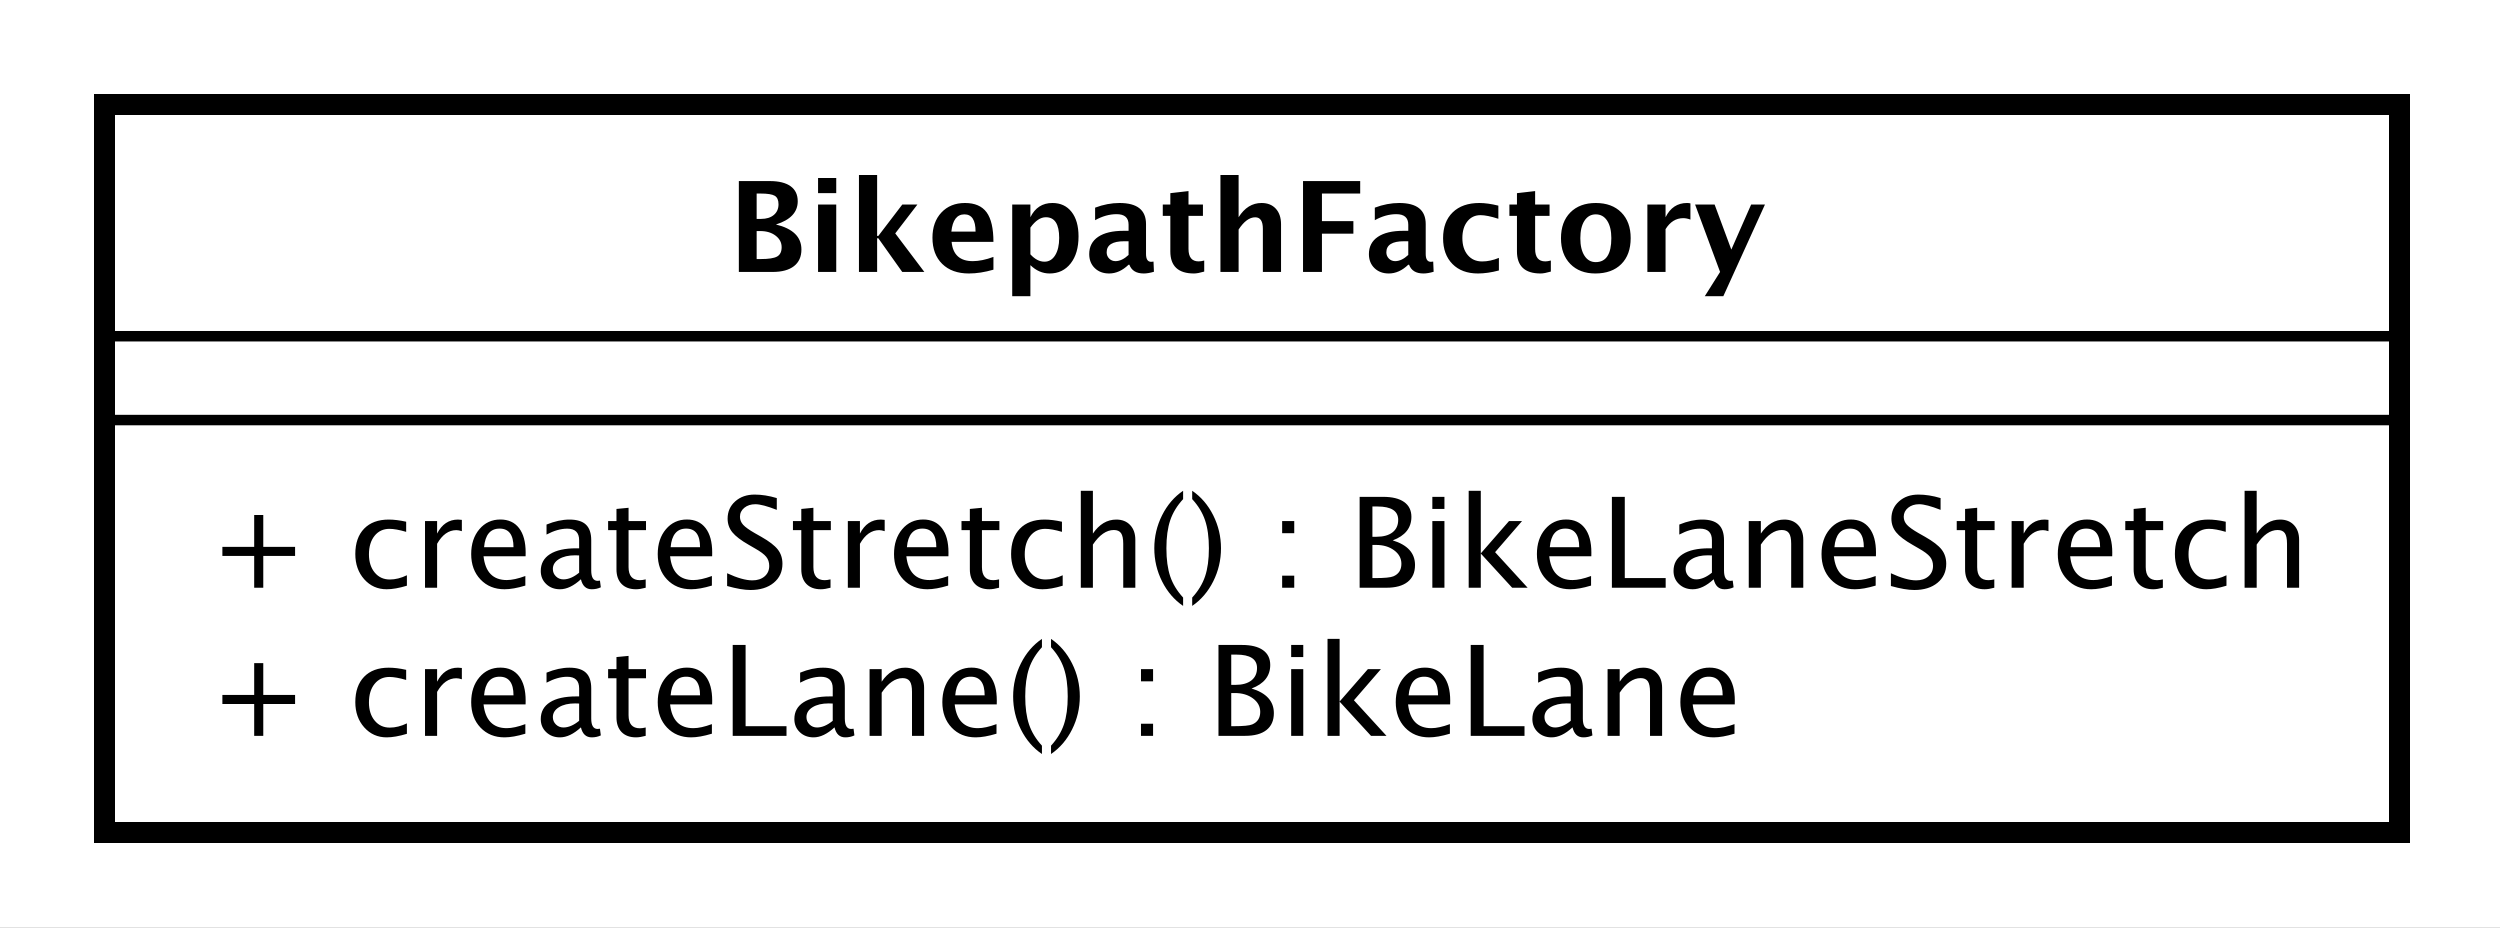 <?xml version="1.0" encoding="UTF-8"?>
<!DOCTYPE svg PUBLIC '-//W3C//DTD SVG 1.0//EN'
          'http://www.w3.org/TR/2001/REC-SVG-20010904/DTD/svg10.dtd'>
<svg xmlns:xlink="http://www.w3.org/1999/xlink" style="fill-opacity:1; color-rendering:auto; color-interpolation:auto; text-rendering:auto; stroke:black; stroke-linecap:square; stroke-miterlimit:10; shape-rendering:auto; stroke-opacity:1; fill:black; stroke-dasharray:none; font-weight:normal; stroke-width:1; font-family:&apos;Dialog&apos;; font-style:normal; stroke-linejoin:miter; font-size:12; stroke-dashoffset:0; image-rendering:auto;" width="318" height="118" xmlns="http://www.w3.org/2000/svg"
><rect width="100%" height="100%" fill="#808080" stroke="none"/><!--Generated by the Batik Graphics2D SVG Generator--><defs id="genericDefs"
  /><g
  ><defs id="defs1"
    ><clipPath clipPathUnits="userSpaceOnUse" id="clipPath1"
      ><path d="M0 0 L318 0 L318 118 L0 118 L0 0 Z"
      /></clipPath
      ><clipPath clipPathUnits="userSpaceOnUse" id="clipPath2"
      ><path d="M320 198 L558.5 198 L558.5 286.5 L320 286.5 L320 198 Z"
      /></clipPath
      ><clipPath clipPathUnits="userSpaceOnUse" id="clipPath3"
      ><path d="M-20 -70.266 L218.5 -70.266 L218.5 18.234 L-20 18.234 L-20 -70.266 Z"
      /></clipPath
      ><clipPath clipPathUnits="userSpaceOnUse" id="clipPath4"
      ><path d="M-20 -56.133 L218.5 -56.133 L218.5 32.367 L-20 32.367 L-20 -56.133 Z"
      /></clipPath
      ><clipPath clipPathUnits="userSpaceOnUse" id="clipPath5"
      ><path d="M-69.5 -26 L169 -26 L169 62.5 L-69.5 62.5 L-69.5 -26 Z"
      /></clipPath
    ></defs
    ><g style="fill:white; stroke:white;"
    ><rect x="0" y="0" width="318" style="clip-path:url(#clipPath1); stroke:none;" height="118"
      /><rect x="330" y="208" transform="scale(1.333,1.333) translate(-320,-198)" width="219" style="clip-path:url(#clipPath2); text-rendering:geometricPrecision; shape-rendering:crispEdges; stroke:none; stroke-width:2;" height="69.398"
    /></g
    ><g style="text-rendering:geometricPrecision; stroke-width:2; shape-rendering:crispEdges;" transform="scale(1.333,1.333) translate(-320,-198)"
    ><rect x="330" y="208" width="219" style="fill:none; clip-path:url(#clipPath2);" height="69.398"
    /></g
    ><g style="text-rendering:optimizeLegibility; stroke-width:2; font-family:sans-serif;" transform="matrix(1.333,0,0,1.333,-426.667,-264) translate(340,268.266)"
    ><path d="M4.336 0 L4.336 -3.035 L1.301 -3.035 L1.301 -3.902 L4.336 -3.902 L4.336 -6.938 L5.203 -6.938 L5.203 -3.902 L8.238 -3.902 L8.238 -3.035 L5.203 -3.035 L5.203 0 ZM16.975 0.146 Q15.685 0.146 14.836 -0.809 Q13.986 -1.764 13.986 -3.217 Q13.986 -4.769 14.827 -5.637 Q15.668 -6.504 17.174 -6.504 Q17.918 -6.504 18.838 -6.299 L18.838 -5.332 Q17.859 -5.619 17.244 -5.619 Q16.359 -5.619 15.823 -4.954 Q15.287 -4.289 15.287 -3.182 Q15.287 -2.109 15.838 -1.447 Q16.389 -0.785 17.279 -0.785 Q18.07 -0.785 18.908 -1.19 L18.908 -0.193 Q17.789 0.146 16.975 0.146 ZM20.637 0 L20.637 -6.363 L21.791 -6.363 L21.791 -5.168 Q22.477 -6.504 23.783 -6.504 Q23.959 -6.504 24.152 -6.475 L24.152 -5.396 Q23.854 -5.496 23.625 -5.496 Q22.529 -5.496 21.791 -4.195 L21.791 0 ZM30.211 -0.205 Q29.051 0.146 28.225 0.146 Q26.818 0.146 25.931 -0.788 Q25.043 -1.723 25.043 -3.211 Q25.043 -4.658 25.825 -5.584 Q26.607 -6.51 27.826 -6.51 Q28.98 -6.51 29.61 -5.689 Q30.24 -4.869 30.24 -3.357 L30.234 -3 L26.221 -3 Q26.473 -0.732 28.441 -0.732 Q29.162 -0.732 30.211 -1.119 ZM26.273 -3.867 L29.08 -3.867 Q29.08 -5.643 27.756 -5.643 Q26.426 -5.643 26.273 -3.867 ZM35.514 -0.809 Q34.477 0.146 33.516 0.146 Q32.725 0.146 32.203 -0.349 Q31.682 -0.844 31.682 -1.6 Q31.682 -2.643 32.558 -3.202 Q33.434 -3.762 35.068 -3.762 L35.344 -3.762 L35.344 -4.529 Q35.344 -5.637 34.207 -5.637 Q33.293 -5.637 32.232 -5.074 L32.232 -6.029 Q33.398 -6.504 34.418 -6.504 Q35.484 -6.504 35.991 -6.023 Q36.498 -5.543 36.498 -4.529 L36.498 -1.647 Q36.498 -0.656 37.107 -0.656 Q37.184 -0.656 37.33 -0.68 L37.412 -0.041 Q37.02 0.146 36.545 0.146 Q35.736 0.146 35.514 -0.809 ZM35.344 -1.435 L35.344 -3.082 L34.957 -3.094 Q34.008 -3.094 33.422 -2.733 Q32.836 -2.373 32.836 -1.787 Q32.836 -1.371 33.129 -1.084 Q33.422 -0.797 33.844 -0.797 Q34.565 -0.797 35.344 -1.435 ZM40.77 0.146 Q39.891 0.146 39.398 -0.357 Q38.906 -0.861 38.906 -1.758 L38.906 -5.496 L38.109 -5.496 L38.109 -6.363 L38.906 -6.363 L38.906 -7.518 L40.06 -7.629 L40.06 -6.363 L41.725 -6.363 L41.725 -5.496 L40.06 -5.496 L40.06 -1.969 Q40.06 -0.721 41.139 -0.721 Q41.367 -0.721 41.695 -0.797 L41.695 0 Q41.162 0.146 40.77 0.146 ZM48.012 -0.205 Q46.852 0.146 46.025 0.146 Q44.619 0.146 43.731 -0.788 Q42.844 -1.723 42.844 -3.211 Q42.844 -4.658 43.626 -5.584 Q44.408 -6.51 45.627 -6.51 Q46.781 -6.51 47.411 -5.689 Q48.041 -4.869 48.041 -3.357 L48.035 -3 L44.022 -3 Q44.273 -0.732 46.242 -0.732 Q46.963 -0.732 48.012 -1.119 ZM44.074 -3.867 L46.881 -3.867 Q46.881 -5.643 45.557 -5.643 Q44.227 -5.643 44.074 -3.867 ZM49.998 0 L49.998 -8.672 L51.228 -8.672 L51.228 -0.92 L55.131 -0.92 L55.131 0 ZM59.713 -0.809 Q58.676 0.146 57.715 0.146 Q56.924 0.146 56.402 -0.349 Q55.881 -0.844 55.881 -1.6 Q55.881 -2.643 56.757 -3.202 Q57.633 -3.762 59.268 -3.762 L59.543 -3.762 L59.543 -4.529 Q59.543 -5.637 58.406 -5.637 Q57.492 -5.637 56.432 -5.074 L56.432 -6.029 Q57.598 -6.504 58.617 -6.504 Q59.684 -6.504 60.19 -6.023 Q60.697 -5.543 60.697 -4.529 L60.697 -1.647 Q60.697 -0.656 61.307 -0.656 Q61.383 -0.656 61.529 -0.68 L61.611 -0.041 Q61.219 0.146 60.744 0.146 Q59.935 0.146 59.713 -0.809 ZM59.543 -1.435 L59.543 -3.082 L59.156 -3.094 Q58.207 -3.094 57.621 -2.733 Q57.035 -2.373 57.035 -1.787 Q57.035 -1.371 57.328 -1.084 Q57.621 -0.797 58.043 -0.797 Q58.764 -0.797 59.543 -1.435 ZM63.059 0 L63.059 -6.363 L64.213 -6.363 L64.213 -5.168 Q65.127 -6.504 66.451 -6.504 Q67.277 -6.504 67.769 -5.979 Q68.262 -5.455 68.262 -4.57 L68.262 0 L67.107 0 L67.107 -4.195 Q67.107 -4.904 66.899 -5.206 Q66.691 -5.508 66.211 -5.508 Q65.15 -5.508 64.213 -4.119 L64.213 0 ZM75.17 -0.205 Q74.01 0.146 73.184 0.146 Q71.777 0.146 70.89 -0.788 Q70.002 -1.723 70.002 -3.211 Q70.002 -4.658 70.784 -5.584 Q71.566 -6.51 72.785 -6.51 Q73.939 -6.51 74.569 -5.689 Q75.199 -4.869 75.199 -3.357 L75.193 -3 L71.18 -3 Q71.432 -0.732 73.4 -0.732 Q74.121 -0.732 75.17 -1.119 ZM71.232 -3.867 L74.039 -3.867 Q74.039 -5.643 72.715 -5.643 Q71.385 -5.643 71.232 -3.867 ZM79.506 0.938 L79.506 1.734 Q78.24 0.873 77.499 -0.606 Q76.758 -2.086 76.758 -3.762 Q76.758 -5.432 77.499 -6.911 Q78.24 -8.391 79.506 -9.252 L79.506 -8.455 Q78.644 -7.518 78.278 -6.439 Q77.912 -5.361 77.912 -3.762 Q77.912 -2.156 78.278 -1.078 Q78.644 0 79.506 0.938 ZM80.373 0.938 L80.373 1.734 Q81.639 0.873 82.38 -0.606 Q83.121 -2.086 83.121 -3.762 Q83.121 -5.432 82.38 -6.911 Q81.639 -8.391 80.373 -9.252 L80.373 -8.455 Q81.234 -7.518 81.601 -6.439 Q81.967 -5.361 81.967 -3.762 Q81.967 -2.156 81.601 -1.078 Q81.234 0 80.373 0.938 ZM88.957 0 L88.957 -1.154 L90.111 -1.154 L90.111 0 ZM88.957 -5.203 L88.957 -6.363 L90.111 -6.363 L90.111 -5.203 ZM96.352 0 L96.352 -8.672 L98.602 -8.672 Q99.902 -8.672 100.597 -8.18 Q101.291 -7.688 101.291 -6.762 Q101.291 -5.186 99.51 -4.518 Q101.637 -3.867 101.637 -2.168 Q101.637 -1.113 100.934 -0.557 Q100.231 0 98.906 0 ZM97.57 -0.92 L97.822 -0.92 Q99.176 -0.92 99.574 -1.09 Q100.336 -1.412 100.336 -2.285 Q100.336 -3.059 99.644 -3.571 Q98.953 -4.084 97.916 -4.084 L97.57 -4.084 ZM97.57 -4.863 L97.963 -4.863 Q98.947 -4.863 99.489 -5.285 Q100.031 -5.707 100.031 -6.475 Q100.031 -7.752 98.051 -7.752 L97.57 -7.752 ZM103.289 0 L103.289 -6.363 L104.443 -6.363 L104.443 0 ZM103.289 -7.518 L103.289 -8.672 L104.443 -8.672 L104.443 -7.518 ZM106.758 0 L106.758 -9.252 L107.912 -9.252 L107.912 -3.275 L110.607 -6.363 L111.85 -6.363 L109.277 -3.393 L112.383 0 L110.906 0 L107.912 -3.264 L107.912 0 ZM118.436 -0.205 Q117.275 0.146 116.449 0.146 Q115.043 0.146 114.155 -0.788 Q113.268 -1.723 113.268 -3.211 Q113.268 -4.658 114.05 -5.584 Q114.832 -6.51 116.051 -6.51 Q117.205 -6.51 117.835 -5.689 Q118.465 -4.869 118.465 -3.357 L118.459 -3 L114.445 -3 Q114.697 -0.732 116.666 -0.732 Q117.387 -0.732 118.436 -1.119 ZM114.498 -3.867 L117.305 -3.867 Q117.305 -5.643 115.981 -5.643 Q114.65 -5.643 114.498 -3.867 ZM120.422 0 L120.422 -8.672 L121.652 -8.672 L121.652 -0.92 L125.555 -0.92 L125.555 0 ZM130.137 -0.809 Q129.1 0.146 128.139 0.146 Q127.348 0.146 126.826 -0.349 Q126.305 -0.844 126.305 -1.6 Q126.305 -2.643 127.181 -3.202 Q128.057 -3.762 129.691 -3.762 L129.967 -3.762 L129.967 -4.529 Q129.967 -5.637 128.83 -5.637 Q127.916 -5.637 126.856 -5.074 L126.856 -6.029 Q128.022 -6.504 129.041 -6.504 Q130.107 -6.504 130.614 -6.023 Q131.121 -5.543 131.121 -4.529 L131.121 -1.647 Q131.121 -0.656 131.731 -0.656 Q131.807 -0.656 131.953 -0.68 L132.035 -0.041 Q131.643 0.146 131.168 0.146 Q130.359 0.146 130.137 -0.809 ZM129.967 -1.435 L129.967 -3.082 L129.58 -3.094 Q128.631 -3.094 128.045 -2.733 Q127.459 -2.373 127.459 -1.787 Q127.459 -1.371 127.752 -1.084 Q128.045 -0.797 128.467 -0.797 Q129.188 -0.797 129.967 -1.435 ZM133.482 0 L133.482 -6.363 L134.637 -6.363 L134.637 -5.168 Q135.551 -6.504 136.875 -6.504 Q137.701 -6.504 138.193 -5.979 Q138.685 -5.455 138.685 -4.57 L138.685 0 L137.531 0 L137.531 -4.195 Q137.531 -4.904 137.323 -5.206 Q137.115 -5.508 136.635 -5.508 Q135.574 -5.508 134.637 -4.119 L134.637 0 ZM145.594 -0.205 Q144.434 0.146 143.607 0.146 Q142.201 0.146 141.314 -0.788 Q140.426 -1.723 140.426 -3.211 Q140.426 -4.658 141.208 -5.584 Q141.99 -6.51 143.209 -6.51 Q144.363 -6.51 144.993 -5.689 Q145.623 -4.869 145.623 -3.357 L145.617 -3 L141.603 -3 Q141.856 -0.732 143.824 -0.732 Q144.545 -0.732 145.594 -1.119 ZM141.656 -3.867 L144.463 -3.867 Q144.463 -5.643 143.139 -5.643 Q141.809 -5.643 141.656 -3.867 Z" style="stroke:none; clip-path:url(#clipPath3);"
    /></g
    ><g style="text-rendering:optimizeLegibility; stroke-width:2; font-family:sans-serif;" transform="matrix(1.333,0,0,1.333,-426.667,-264) translate(340,254.133)"
    ><path d="M4.336 0 L4.336 -3.035 L1.301 -3.035 L1.301 -3.902 L4.336 -3.902 L4.336 -6.938 L5.203 -6.938 L5.203 -3.902 L8.238 -3.902 L8.238 -3.035 L5.203 -3.035 L5.203 0 ZM16.975 0.146 Q15.685 0.146 14.836 -0.809 Q13.986 -1.764 13.986 -3.217 Q13.986 -4.769 14.827 -5.637 Q15.668 -6.504 17.174 -6.504 Q17.918 -6.504 18.838 -6.299 L18.838 -5.332 Q17.859 -5.619 17.244 -5.619 Q16.359 -5.619 15.823 -4.954 Q15.287 -4.289 15.287 -3.182 Q15.287 -2.109 15.838 -1.447 Q16.389 -0.785 17.279 -0.785 Q18.07 -0.785 18.908 -1.19 L18.908 -0.193 Q17.789 0.146 16.975 0.146 ZM20.637 0 L20.637 -6.363 L21.791 -6.363 L21.791 -5.168 Q22.477 -6.504 23.783 -6.504 Q23.959 -6.504 24.152 -6.475 L24.152 -5.396 Q23.854 -5.496 23.625 -5.496 Q22.529 -5.496 21.791 -4.195 L21.791 0 ZM30.211 -0.205 Q29.051 0.146 28.225 0.146 Q26.818 0.146 25.931 -0.788 Q25.043 -1.723 25.043 -3.211 Q25.043 -4.658 25.825 -5.584 Q26.607 -6.51 27.826 -6.51 Q28.98 -6.51 29.61 -5.689 Q30.24 -4.869 30.24 -3.357 L30.234 -3 L26.221 -3 Q26.473 -0.732 28.441 -0.732 Q29.162 -0.732 30.211 -1.119 ZM26.273 -3.867 L29.08 -3.867 Q29.08 -5.643 27.756 -5.643 Q26.426 -5.643 26.273 -3.867 ZM35.514 -0.809 Q34.477 0.146 33.516 0.146 Q32.725 0.146 32.203 -0.349 Q31.682 -0.844 31.682 -1.6 Q31.682 -2.643 32.558 -3.202 Q33.434 -3.762 35.068 -3.762 L35.344 -3.762 L35.344 -4.529 Q35.344 -5.637 34.207 -5.637 Q33.293 -5.637 32.232 -5.074 L32.232 -6.029 Q33.398 -6.504 34.418 -6.504 Q35.484 -6.504 35.991 -6.023 Q36.498 -5.543 36.498 -4.529 L36.498 -1.647 Q36.498 -0.656 37.107 -0.656 Q37.184 -0.656 37.33 -0.68 L37.412 -0.041 Q37.02 0.146 36.545 0.146 Q35.736 0.146 35.514 -0.809 ZM35.344 -1.435 L35.344 -3.082 L34.957 -3.094 Q34.008 -3.094 33.422 -2.733 Q32.836 -2.373 32.836 -1.787 Q32.836 -1.371 33.129 -1.084 Q33.422 -0.797 33.844 -0.797 Q34.565 -0.797 35.344 -1.435 ZM40.77 0.146 Q39.891 0.146 39.398 -0.357 Q38.906 -0.861 38.906 -1.758 L38.906 -5.496 L38.109 -5.496 L38.109 -6.363 L38.906 -6.363 L38.906 -7.518 L40.06 -7.629 L40.06 -6.363 L41.725 -6.363 L41.725 -5.496 L40.06 -5.496 L40.06 -1.969 Q40.06 -0.721 41.139 -0.721 Q41.367 -0.721 41.695 -0.797 L41.695 0 Q41.162 0.146 40.77 0.146 ZM48.012 -0.205 Q46.852 0.146 46.025 0.146 Q44.619 0.146 43.731 -0.788 Q42.844 -1.723 42.844 -3.211 Q42.844 -4.658 43.626 -5.584 Q44.408 -6.51 45.627 -6.51 Q46.781 -6.51 47.411 -5.689 Q48.041 -4.869 48.041 -3.357 L48.035 -3 L44.022 -3 Q44.273 -0.732 46.242 -0.732 Q46.963 -0.732 48.012 -1.119 ZM44.074 -3.867 L46.881 -3.867 Q46.881 -5.643 45.557 -5.643 Q44.227 -5.643 44.074 -3.867 ZM51.697 0.217 Q50.824 0.217 49.465 -0.164 L49.465 -1.383 Q50.93 -0.703 51.873 -0.703 Q52.6 -0.703 53.042 -1.084 Q53.484 -1.465 53.484 -2.086 Q53.484 -2.596 53.194 -2.953 Q52.904 -3.311 52.125 -3.75 L51.527 -4.096 Q50.42 -4.729 49.966 -5.288 Q49.512 -5.848 49.512 -6.592 Q49.512 -7.594 50.238 -8.241 Q50.965 -8.889 52.09 -8.889 Q53.092 -8.889 54.205 -8.555 L54.205 -7.43 Q52.834 -7.969 52.16 -7.969 Q51.522 -7.969 51.105 -7.629 Q50.69 -7.289 50.69 -6.773 Q50.69 -6.34 50.994 -6.006 Q51.299 -5.672 52.107 -5.209 L52.728 -4.857 Q53.853 -4.219 54.299 -3.65 Q54.744 -3.082 54.744 -2.285 Q54.744 -1.154 53.909 -0.469 Q53.074 0.217 51.697 0.217 ZM58.406 0.146 Q57.527 0.146 57.035 -0.357 Q56.543 -0.861 56.543 -1.758 L56.543 -5.496 L55.746 -5.496 L55.746 -6.363 L56.543 -6.363 L56.543 -7.518 L57.697 -7.629 L57.697 -6.363 L59.361 -6.363 L59.361 -5.496 L57.697 -5.496 L57.697 -1.969 Q57.697 -0.721 58.775 -0.721 Q59.004 -0.721 59.332 -0.797 L59.332 0 Q58.799 0.146 58.406 0.146 ZM60.984 0 L60.984 -6.363 L62.139 -6.363 L62.139 -5.168 Q62.824 -6.504 64.131 -6.504 Q64.307 -6.504 64.5 -6.475 L64.5 -5.396 Q64.201 -5.496 63.973 -5.496 Q62.877 -5.496 62.139 -4.195 L62.139 0 ZM70.559 -0.205 Q69.398 0.146 68.572 0.146 Q67.166 0.146 66.278 -0.788 Q65.391 -1.723 65.391 -3.211 Q65.391 -4.658 66.173 -5.584 Q66.955 -6.51 68.174 -6.51 Q69.328 -6.51 69.958 -5.689 Q70.588 -4.869 70.588 -3.357 L70.582 -3 L66.568 -3 Q66.82 -0.732 68.789 -0.732 Q69.51 -0.732 70.559 -1.119 ZM66.621 -3.867 L69.428 -3.867 Q69.428 -5.643 68.103 -5.643 Q66.773 -5.643 66.621 -3.867 ZM74.49 0.146 Q73.611 0.146 73.119 -0.357 Q72.627 -0.861 72.627 -1.758 L72.627 -5.496 L71.83 -5.496 L71.83 -6.363 L72.627 -6.363 L72.627 -7.518 L73.781 -7.629 L73.781 -6.363 L75.445 -6.363 L75.445 -5.496 L73.781 -5.496 L73.781 -1.969 Q73.781 -0.721 74.859 -0.721 Q75.088 -0.721 75.416 -0.797 L75.416 0 Q74.883 0.146 74.49 0.146 ZM79.553 0.146 Q78.264 0.146 77.414 -0.809 Q76.564 -1.764 76.564 -3.217 Q76.564 -4.769 77.405 -5.637 Q78.246 -6.504 79.752 -6.504 Q80.496 -6.504 81.416 -6.299 L81.416 -5.332 Q80.438 -5.619 79.822 -5.619 Q78.938 -5.619 78.401 -4.954 Q77.865 -4.289 77.865 -3.182 Q77.865 -2.109 78.416 -1.447 Q78.967 -0.785 79.857 -0.785 Q80.648 -0.785 81.486 -1.19 L81.486 -0.193 Q80.367 0.146 79.553 0.146 ZM83.215 0 L83.215 -9.252 L84.369 -9.252 L84.369 -5.168 Q85.283 -6.504 86.607 -6.504 Q87.434 -6.504 87.926 -5.979 Q88.418 -5.455 88.418 -4.57 L88.418 0 L87.264 0 L87.264 -4.195 Q87.264 -4.904 87.056 -5.206 Q86.848 -5.508 86.367 -5.508 Q85.307 -5.508 84.369 -4.119 L84.369 0 ZM92.977 0.938 L92.977 1.734 Q91.711 0.873 90.97 -0.606 Q90.228 -2.086 90.228 -3.762 Q90.228 -5.432 90.97 -6.911 Q91.711 -8.391 92.977 -9.252 L92.977 -8.455 Q92.115 -7.518 91.749 -6.439 Q91.383 -5.361 91.383 -3.762 Q91.383 -2.156 91.749 -1.078 Q92.115 0 92.977 0.938 ZM93.844 0.938 L93.844 1.734 Q95.109 0.873 95.851 -0.606 Q96.592 -2.086 96.592 -3.762 Q96.592 -5.432 95.851 -6.911 Q95.109 -8.391 93.844 -9.252 L93.844 -8.455 Q94.705 -7.518 95.071 -6.439 Q95.438 -5.361 95.438 -3.762 Q95.438 -2.156 95.071 -1.078 Q94.705 0 93.844 0.938 ZM102.428 0 L102.428 -1.154 L103.582 -1.154 L103.582 0 ZM102.428 -5.203 L102.428 -6.363 L103.582 -6.363 L103.582 -5.203 ZM109.822 0 L109.822 -8.672 L112.072 -8.672 Q113.373 -8.672 114.067 -8.18 Q114.762 -7.688 114.762 -6.762 Q114.762 -5.186 112.981 -4.518 Q115.107 -3.867 115.107 -2.168 Q115.107 -1.113 114.404 -0.557 Q113.701 0 112.377 0 ZM111.041 -0.92 L111.293 -0.92 Q112.647 -0.92 113.045 -1.09 Q113.807 -1.412 113.807 -2.285 Q113.807 -3.059 113.115 -3.571 Q112.424 -4.084 111.387 -4.084 L111.041 -4.084 ZM111.041 -4.863 L111.434 -4.863 Q112.418 -4.863 112.96 -5.285 Q113.502 -5.707 113.502 -6.475 Q113.502 -7.752 111.522 -7.752 L111.041 -7.752 ZM116.76 0 L116.76 -6.363 L117.914 -6.363 L117.914 0 ZM116.76 -7.518 L116.76 -8.672 L117.914 -8.672 L117.914 -7.518 ZM120.228 0 L120.228 -9.252 L121.383 -9.252 L121.383 -3.275 L124.078 -6.363 L125.32 -6.363 L122.748 -3.393 L125.853 0 L124.377 0 L121.383 -3.264 L121.383 0 ZM131.906 -0.205 Q130.746 0.146 129.92 0.146 Q128.514 0.146 127.626 -0.788 Q126.738 -1.723 126.738 -3.211 Q126.738 -4.658 127.52 -5.584 Q128.303 -6.51 129.522 -6.51 Q130.676 -6.51 131.306 -5.689 Q131.935 -4.869 131.935 -3.357 L131.93 -3 L127.916 -3 Q128.168 -0.732 130.137 -0.732 Q130.857 -0.732 131.906 -1.119 ZM127.969 -3.867 L130.775 -3.867 Q130.775 -5.643 129.451 -5.643 Q128.121 -5.643 127.969 -3.867 ZM133.893 0 L133.893 -8.672 L135.123 -8.672 L135.123 -0.92 L139.025 -0.92 L139.025 0 ZM143.607 -0.809 Q142.57 0.146 141.609 0.146 Q140.818 0.146 140.297 -0.349 Q139.775 -0.844 139.775 -1.6 Q139.775 -2.643 140.651 -3.202 Q141.527 -3.762 143.162 -3.762 L143.438 -3.762 L143.438 -4.529 Q143.438 -5.637 142.301 -5.637 Q141.387 -5.637 140.326 -5.074 L140.326 -6.029 Q141.492 -6.504 142.512 -6.504 Q143.578 -6.504 144.085 -6.023 Q144.592 -5.543 144.592 -4.529 L144.592 -1.647 Q144.592 -0.656 145.201 -0.656 Q145.277 -0.656 145.424 -0.68 L145.506 -0.041 Q145.113 0.146 144.639 0.146 Q143.83 0.146 143.607 -0.809 ZM143.438 -1.435 L143.438 -3.082 L143.051 -3.094 Q142.102 -3.094 141.516 -2.733 Q140.93 -2.373 140.93 -1.787 Q140.93 -1.371 141.223 -1.084 Q141.516 -0.797 141.938 -0.797 Q142.658 -0.797 143.438 -1.435 ZM146.953 0 L146.953 -6.363 L148.107 -6.363 L148.107 -5.168 Q149.022 -6.504 150.346 -6.504 Q151.172 -6.504 151.664 -5.979 Q152.156 -5.455 152.156 -4.57 L152.156 0 L151.002 0 L151.002 -4.195 Q151.002 -4.904 150.794 -5.206 Q150.586 -5.508 150.106 -5.508 Q149.045 -5.508 148.107 -4.119 L148.107 0 ZM159.065 -0.205 Q157.904 0.146 157.078 0.146 Q155.672 0.146 154.784 -0.788 Q153.897 -1.723 153.897 -3.211 Q153.897 -4.658 154.679 -5.584 Q155.461 -6.51 156.68 -6.51 Q157.834 -6.51 158.464 -5.689 Q159.094 -4.869 159.094 -3.357 L159.088 -3 L155.074 -3 Q155.326 -0.732 157.295 -0.732 Q158.016 -0.732 159.065 -1.119 ZM155.127 -3.867 L157.934 -3.867 Q157.934 -5.643 156.609 -5.643 Q155.279 -5.643 155.127 -3.867 ZM162.75 0.217 Q161.877 0.217 160.518 -0.164 L160.518 -1.383 Q161.982 -0.703 162.926 -0.703 Q163.652 -0.703 164.095 -1.084 Q164.537 -1.465 164.537 -2.086 Q164.537 -2.596 164.247 -2.953 Q163.957 -3.311 163.178 -3.75 L162.58 -4.096 Q161.473 -4.729 161.019 -5.288 Q160.565 -5.848 160.565 -6.592 Q160.565 -7.594 161.291 -8.241 Q162.018 -8.889 163.143 -8.889 Q164.144 -8.889 165.258 -8.555 L165.258 -7.43 Q163.887 -7.969 163.213 -7.969 Q162.574 -7.969 162.158 -7.629 Q161.742 -7.289 161.742 -6.773 Q161.742 -6.34 162.047 -6.006 Q162.352 -5.672 163.16 -5.209 L163.781 -4.857 Q164.906 -4.219 165.352 -3.65 Q165.797 -3.082 165.797 -2.285 Q165.797 -1.154 164.962 -0.469 Q164.127 0.217 162.75 0.217 ZM169.459 0.146 Q168.58 0.146 168.088 -0.357 Q167.596 -0.861 167.596 -1.758 L167.596 -5.496 L166.799 -5.496 L166.799 -6.363 L167.596 -6.363 L167.596 -7.518 L168.75 -7.629 L168.75 -6.363 L170.414 -6.363 L170.414 -5.496 L168.75 -5.496 L168.75 -1.969 Q168.75 -0.721 169.828 -0.721 Q170.057 -0.721 170.385 -0.797 L170.385 0 Q169.852 0.146 169.459 0.146 ZM172.037 0 L172.037 -6.363 L173.191 -6.363 L173.191 -5.168 Q173.877 -6.504 175.184 -6.504 Q175.359 -6.504 175.553 -6.475 L175.553 -5.396 Q175.254 -5.496 175.025 -5.496 Q173.93 -5.496 173.191 -4.195 L173.191 0 ZM181.611 -0.205 Q180.451 0.146 179.625 0.146 Q178.219 0.146 177.331 -0.788 Q176.443 -1.723 176.443 -3.211 Q176.443 -4.658 177.226 -5.584 Q178.008 -6.51 179.227 -6.51 Q180.381 -6.51 181.011 -5.689 Q181.641 -4.869 181.641 -3.357 L181.635 -3 L177.621 -3 Q177.873 -0.732 179.842 -0.732 Q180.562 -0.732 181.611 -1.119 ZM177.674 -3.867 L180.481 -3.867 Q180.481 -5.643 179.156 -5.643 Q177.826 -5.643 177.674 -3.867 ZM185.543 0.146 Q184.664 0.146 184.172 -0.357 Q183.68 -0.861 183.68 -1.758 L183.68 -5.496 L182.883 -5.496 L182.883 -6.363 L183.68 -6.363 L183.68 -7.518 L184.834 -7.629 L184.834 -6.363 L186.498 -6.363 L186.498 -5.496 L184.834 -5.496 L184.834 -1.969 Q184.834 -0.721 185.912 -0.721 Q186.141 -0.721 186.469 -0.797 L186.469 0 Q185.935 0.146 185.543 0.146 ZM190.606 0.146 Q189.316 0.146 188.467 -0.809 Q187.617 -1.764 187.617 -3.217 Q187.617 -4.769 188.458 -5.637 Q189.299 -6.504 190.805 -6.504 Q191.549 -6.504 192.469 -6.299 L192.469 -5.332 Q191.49 -5.619 190.875 -5.619 Q189.99 -5.619 189.454 -4.954 Q188.918 -4.289 188.918 -3.182 Q188.918 -2.109 189.469 -1.447 Q190.019 -0.785 190.91 -0.785 Q191.701 -0.785 192.539 -1.19 L192.539 -0.193 Q191.42 0.146 190.606 0.146 ZM194.268 0 L194.268 -9.252 L195.422 -9.252 L195.422 -5.168 Q196.336 -6.504 197.66 -6.504 Q198.486 -6.504 198.978 -5.979 Q199.471 -5.455 199.471 -4.57 L199.471 0 L198.316 0 L198.316 -4.195 Q198.316 -4.904 198.108 -5.206 Q197.9 -5.508 197.42 -5.508 Q196.359 -5.508 195.422 -4.119 L195.422 0 Z" style="stroke:none; clip-path:url(#clipPath4);"
    /></g
    ><g style="font-family:sans-serif; text-rendering:optimizeLegibility;" transform="matrix(1.333,0,0,1.333,-426.667,-264)"
    ><line x1="330" x2="549" y1="238.133" style="fill:none; clip-path:url(#clipPath2);" y2="238.133"
      /><line x1="330" x2="549" y1="230.133" style="fill:none; clip-path:url(#clipPath2);" y2="230.133"
    /></g
    ><g style="text-rendering:optimizeLegibility; font-weight:bold; font-family:sans-serif;" transform="matrix(1.333,0,0,1.333,-426.667,-264) translate(389.5,224)"
    ><path d="M1.084 0 L1.084 -8.672 L4.031 -8.672 Q5.338 -8.672 6.021 -8.18 Q6.703 -7.688 6.703 -6.744 Q6.703 -5.18 4.623 -4.529 Q7.055 -3.938 7.055 -2.144 Q7.055 -1.107 6.343 -0.554 Q5.631 0 4.301 0 ZM2.783 -5.062 L3.211 -5.062 Q3.973 -5.062 4.421 -5.438 Q4.869 -5.812 4.869 -6.457 Q4.869 -7.055 4.509 -7.269 Q4.148 -7.482 3.147 -7.482 L2.783 -7.482 ZM2.783 -1.23 L3.17 -1.23 Q4.307 -1.23 4.737 -1.474 Q5.168 -1.717 5.168 -2.361 Q5.168 -3.023 4.591 -3.463 Q4.014 -3.902 3.135 -3.902 L2.783 -3.902 ZM8.643 0 L8.643 -6.434 L10.377 -6.434 L10.377 0 ZM8.643 -7.518 L8.643 -8.965 L10.377 -8.965 L10.377 -7.518 ZM12.545 0 L12.545 -9.252 L14.279 -9.252 L14.279 -3.434 L14.391 -3.434 L16.682 -6.434 L18.123 -6.434 L16.008 -3.68 L18.785 0 L16.676 0 L14.391 -3.217 L14.279 -3.217 L14.279 0 ZM25.377 -0.217 Q24.141 0.146 23.033 0.146 Q21.422 0.146 20.49 -0.768 Q19.559 -1.682 19.559 -3.264 Q19.559 -4.758 20.411 -5.669 Q21.264 -6.58 22.664 -6.58 Q24.076 -6.58 24.727 -5.689 Q25.377 -4.799 25.377 -2.871 L21.387 -2.871 Q21.562 -1.031 23.408 -1.031 Q24.281 -1.031 25.377 -1.435 ZM21.363 -3.85 L23.672 -3.85 Q23.672 -5.496 22.611 -5.496 Q21.533 -5.496 21.363 -3.85 ZM27.17 2.314 L27.17 -6.434 L28.904 -6.434 L28.904 -5.221 Q29.572 -6.58 31.008 -6.58 Q32.168 -6.58 32.833 -5.731 Q33.498 -4.881 33.498 -3.393 Q33.498 -1.775 32.748 -0.815 Q31.998 0.146 30.738 0.146 Q29.725 0.146 28.904 -0.65 L28.904 2.314 ZM28.904 -1.682 Q29.537 -0.979 30.252 -0.979 Q30.891 -0.979 31.271 -1.597 Q31.652 -2.215 31.652 -3.246 Q31.652 -5.221 30.381 -5.221 Q29.613 -5.221 28.904 -4.231 ZM38.273 -0.691 Q37.406 0.146 36.416 0.146 Q35.572 0.146 35.045 -0.369 Q34.518 -0.885 34.518 -1.705 Q34.518 -2.772 35.37 -3.349 Q36.223 -3.926 37.81 -3.926 L38.273 -3.926 L38.273 -4.512 Q38.273 -5.514 37.131 -5.514 Q36.117 -5.514 35.08 -4.939 L35.08 -6.135 Q36.258 -6.58 37.412 -6.58 Q39.938 -6.58 39.938 -4.57 L39.938 -1.723 Q39.938 -0.967 40.424 -0.967 Q40.512 -0.967 40.652 -0.99 L40.693 -0.018 Q40.143 0.146 39.721 0.146 Q38.654 0.146 38.35 -0.691 ZM38.273 -1.623 L38.273 -2.93 L37.863 -2.93 Q36.182 -2.93 36.182 -1.875 Q36.182 -1.518 36.425 -1.274 Q36.668 -1.031 37.025 -1.031 Q37.635 -1.031 38.273 -1.623 ZM45.492 -0.035 Q44.871 0.146 44.514 0.146 Q42.258 0.146 42.258 -1.963 L42.258 -5.35 L41.537 -5.35 L41.537 -6.434 L42.258 -6.434 L42.258 -7.518 L43.992 -7.717 L43.992 -6.434 L45.369 -6.434 L45.369 -5.35 L43.992 -5.35 L43.992 -2.191 Q43.992 -1.008 44.959 -1.008 Q45.182 -1.008 45.492 -1.09 ZM47.039 0 L47.039 -9.252 L48.773 -9.252 L48.773 -5.221 Q49.623 -6.58 50.965 -6.58 Q51.826 -6.58 52.324 -6.035 Q52.822 -5.49 52.822 -4.547 L52.822 0 L51.088 0 L51.088 -4.119 Q51.088 -5.215 50.361 -5.215 Q49.535 -5.215 48.773 -4.049 L48.773 0 ZM54.92 0 L54.92 -8.672 L60.375 -8.672 L60.375 -7.482 L56.725 -7.482 L56.725 -4.846 L59.725 -4.846 L59.725 -3.65 L56.725 -3.65 L56.725 0 ZM64.963 -0.691 Q64.096 0.146 63.105 0.146 Q62.262 0.146 61.734 -0.369 Q61.207 -0.885 61.207 -1.705 Q61.207 -2.772 62.06 -3.349 Q62.912 -3.926 64.5 -3.926 L64.963 -3.926 L64.963 -4.512 Q64.963 -5.514 63.82 -5.514 Q62.807 -5.514 61.77 -4.939 L61.77 -6.135 Q62.947 -6.58 64.102 -6.58 Q66.627 -6.58 66.627 -4.57 L66.627 -1.723 Q66.627 -0.967 67.113 -0.967 Q67.201 -0.967 67.342 -0.99 L67.383 -0.018 Q66.832 0.146 66.41 0.146 Q65.344 0.146 65.039 -0.691 ZM64.963 -1.623 L64.963 -2.93 L64.553 -2.93 Q62.871 -2.93 62.871 -1.875 Q62.871 -1.518 63.114 -1.274 Q63.357 -1.031 63.715 -1.031 Q64.324 -1.031 64.963 -1.623 ZM73.611 -0.141 Q72.533 0.146 71.613 0.146 Q70.072 0.146 69.179 -0.759 Q68.285 -1.664 68.285 -3.223 Q68.285 -4.799 69.205 -5.689 Q70.125 -6.58 71.748 -6.58 Q72.533 -6.58 73.559 -6.328 L73.559 -5.074 Q72.492 -5.42 71.853 -5.42 Q71.074 -5.42 70.6 -4.822 Q70.125 -4.225 70.125 -3.234 Q70.125 -2.221 70.638 -1.611 Q71.15 -1.002 72.006 -1.002 Q72.785 -1.002 73.611 -1.342 ZM78.568 -0.035 Q77.947 0.146 77.59 0.146 Q75.334 0.146 75.334 -1.963 L75.334 -5.35 L74.613 -5.35 L74.613 -6.434 L75.334 -6.434 L75.334 -7.518 L77.068 -7.717 L77.068 -6.434 L78.445 -6.434 L78.445 -5.35 L77.068 -5.35 L77.068 -2.191 Q77.068 -1.008 78.035 -1.008 Q78.258 -1.008 78.568 -1.09 ZM82.816 0.146 Q81.311 0.146 80.423 -0.765 Q79.535 -1.676 79.535 -3.217 Q79.535 -4.775 80.429 -5.678 Q81.322 -6.58 82.857 -6.58 Q84.398 -6.58 85.292 -5.678 Q86.186 -4.775 86.186 -3.228 Q86.186 -1.647 85.289 -0.75 Q84.393 0.146 82.816 0.146 ZM82.846 -0.938 Q84.34 -0.938 84.34 -3.228 Q84.34 -4.277 83.944 -4.887 Q83.549 -5.496 82.857 -5.496 Q82.172 -5.496 81.776 -4.887 Q81.381 -4.277 81.381 -3.217 Q81.381 -2.168 81.773 -1.553 Q82.166 -0.938 82.846 -0.938 ZM87.779 0 L87.779 -6.434 L89.514 -6.434 L89.514 -5.221 Q90.188 -6.58 91.564 -6.58 Q91.728 -6.58 91.887 -6.545 L91.887 -4.998 Q91.518 -5.133 91.201 -5.133 Q90.164 -5.133 89.514 -4.084 L89.514 0 ZM93.258 2.314 L94.717 0 L92.332 -6.434 L94.195 -6.434 L95.789 -2.133 L97.682 -6.434 L99 -6.434 L95.027 2.314 Z" style="stroke:none; clip-path:url(#clipPath5);"
    /></g
  ></g
></svg
>
